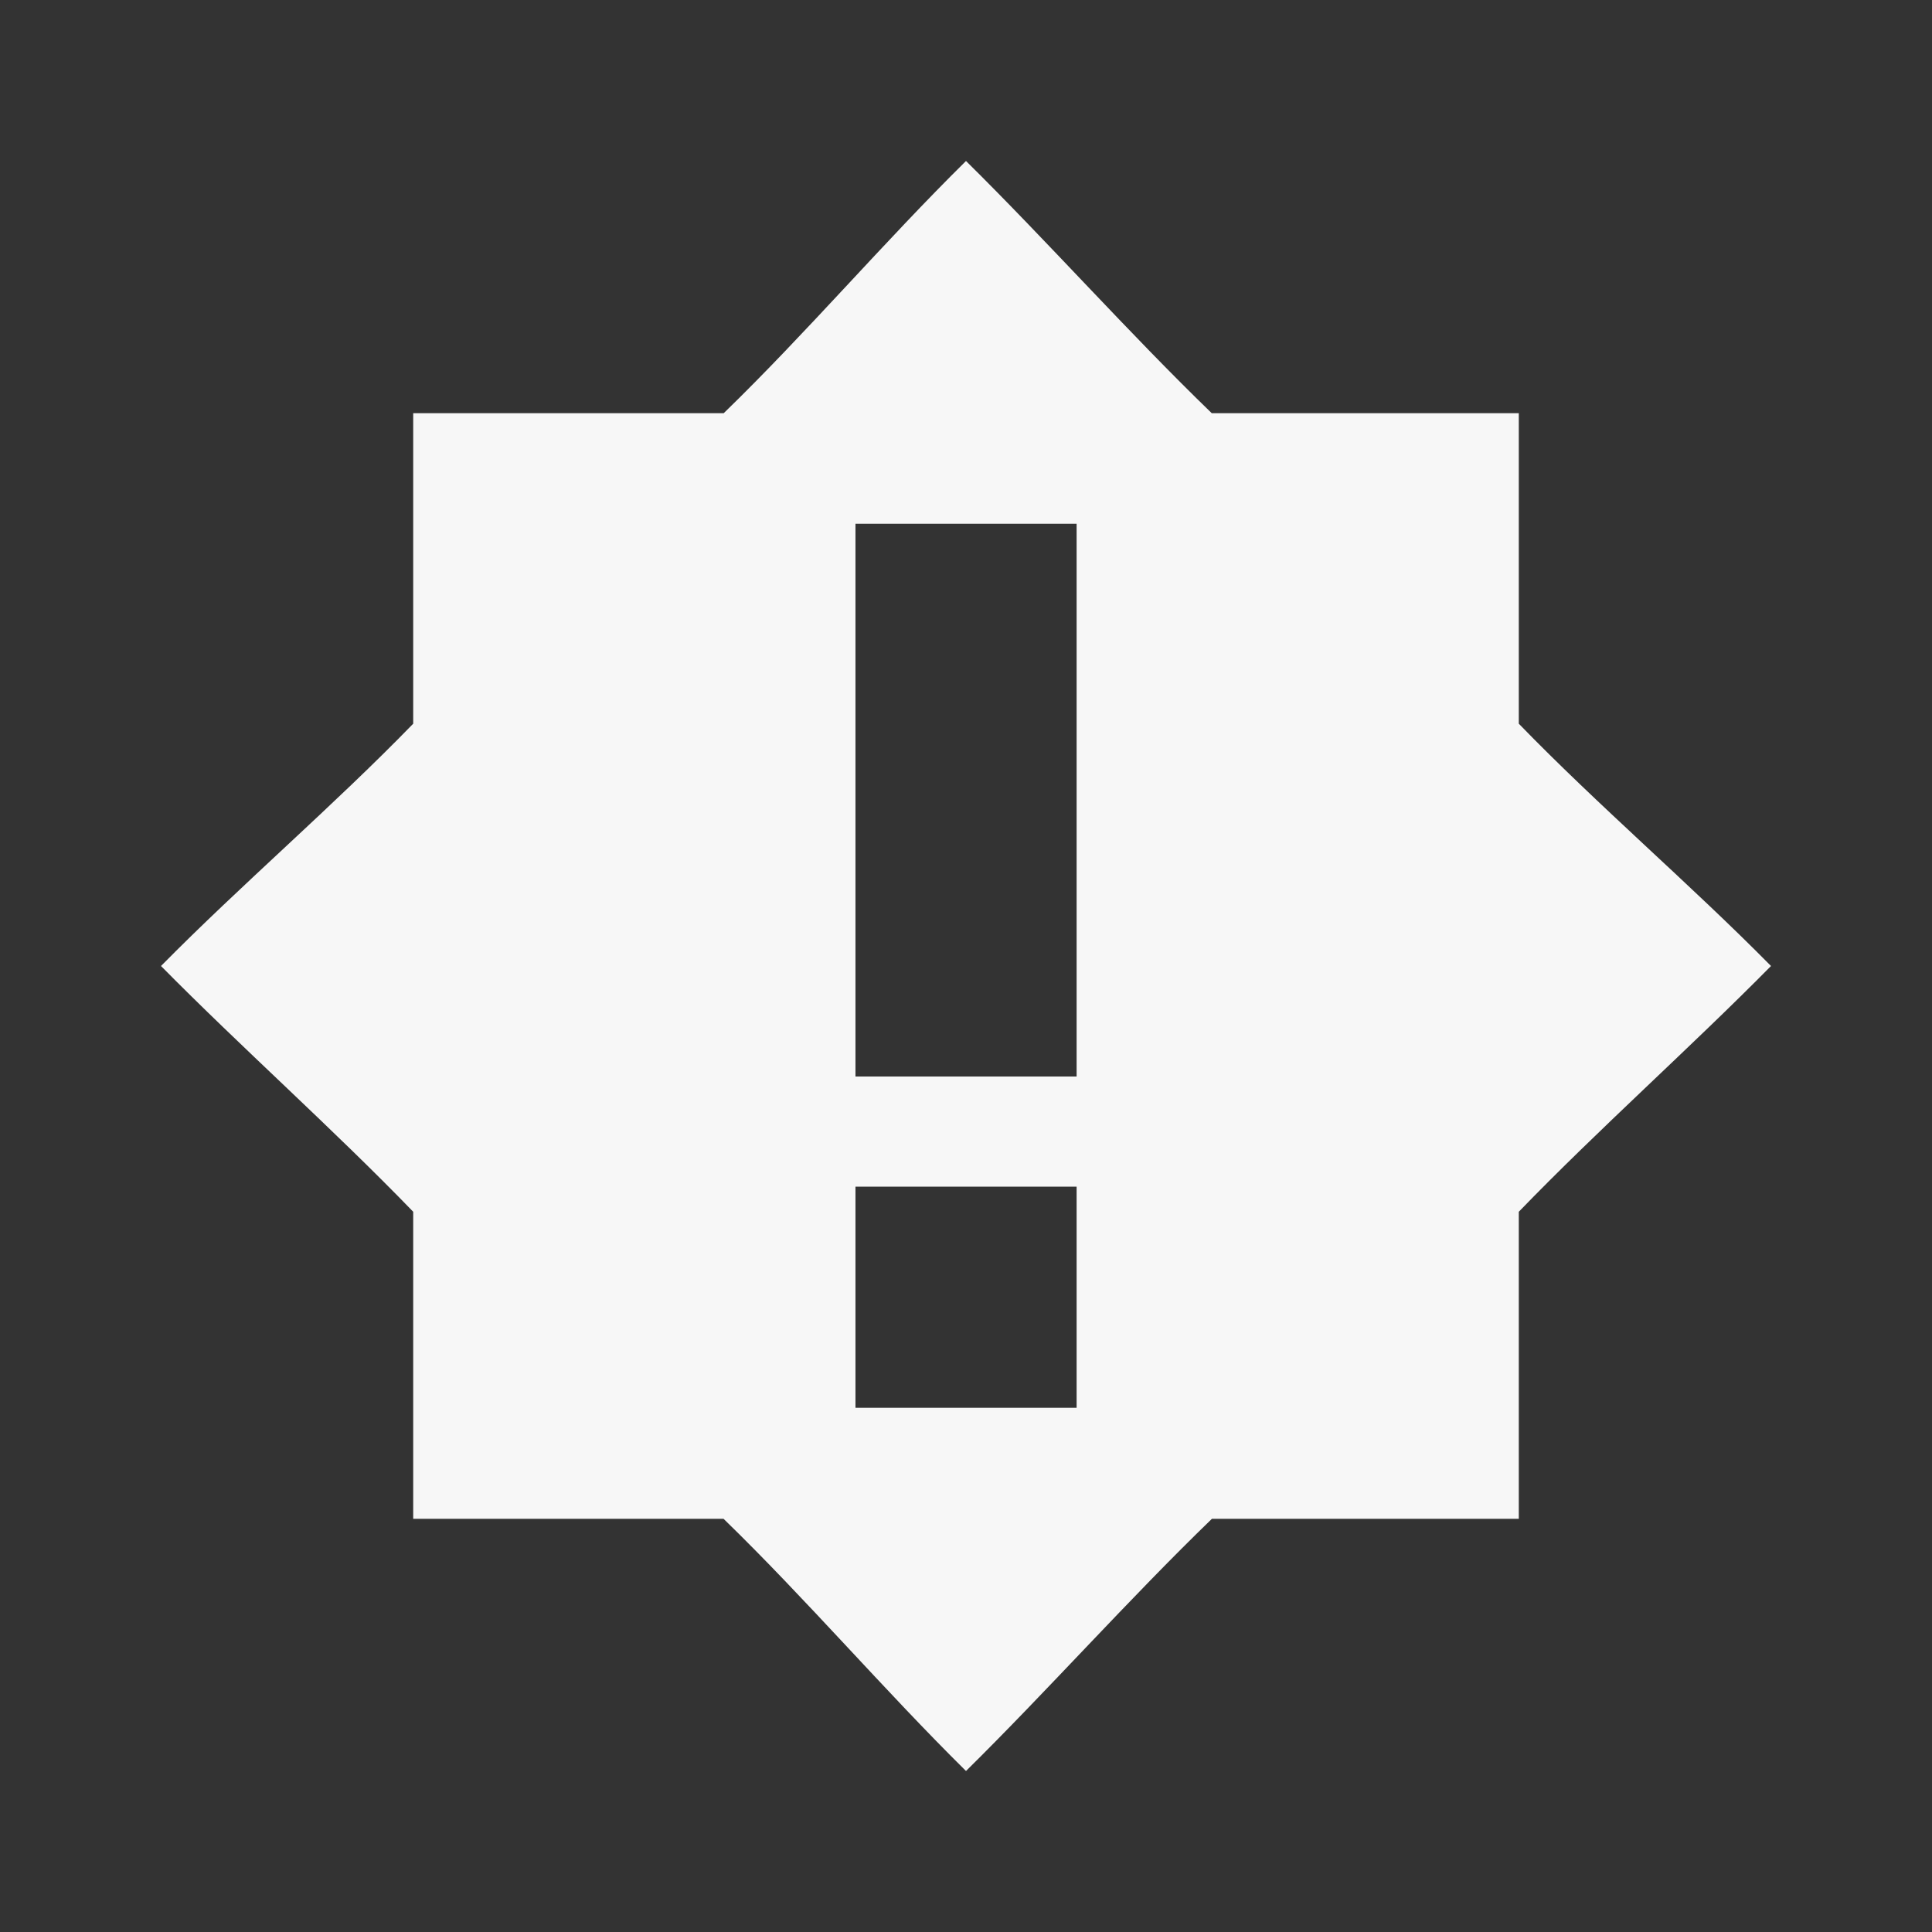 <?xml version="1.0" encoding="UTF-8" standalone="no"?>
<svg
   xmlns:dc="http://purl.org/dc/elements/1.1/"
   xmlns:cc="http://creativecommons.org/ns#"
   xmlns:rdf="http://www.w3.org/1999/02/22-rdf-syntax-ns#"
   xmlns:svg="http://www.w3.org/2000/svg"
   xmlns="http://www.w3.org/2000/svg"
   xmlns:sodipodi="http://sodipodi.sourceforge.net/DTD/sodipodi-0.dtd"
   xmlns:inkscape="http://www.inkscape.org/namespaces/inkscape"
   height="24"
   style="enable-background:new"
   version="1.1"
   width="24"
   id="svg8"
   sodipodi:docname="update-notifier24.svg"
   inkscape:version="0.92.2 (unknown)">
  <rect width="100%" height="100%" fill="#333333" stroke="none"/>
  <defs
     id="defs12" />
  <sodipodi:namedview
     pagecolor="#F7F7F7"
     bordercolor="#F7F7F7666"
     borderopacity="1"
     objecttolerance="10"
     gridtolerance="10"
     guidetolerance="10"
     inkscape:pageopacity="0"
     inkscape:pageshadow="2"
     inkscape:window-width="1496"
     inkscape:window-height="820"
     id="namedview10"
     showgrid="false"
     inkscape:zoom="14.75"
     inkscape:cx="4.779661"
     inkscape:cy="8"
     inkscape:window-x="0"
     inkscape:window-y="34"
     inkscape:window-maximized="0"
     inkscape:current-layer="g6" />
  <title
     id="title2">
  Paper Symbolic Icon Theme
 </title>
  <g
     transform="translate(-465,363.003)"
     id="g6">
    <path
       class="warning"
       d="m 477,-361.003 c -1.014,1 -1.984,2.138 -3.01,3.133 h -3.857 v 3.857 c -0.995,1.025 -2.133,1.996 -3.133,3.01 1.001,1.014 2.138,2.024 3.133,3.053 v 3.814 h 3.855 c 1.026,0.996 1.998,2.132 3.012,3.133 1.015,-1.001 2.025,-2.137 3.055,-3.133 h 3.812 v -3.814 c 0.995,-1.029 2.132,-2.039 3.133,-3.053 -1,-1.014 -2.138,-1.984 -3.133,-3.01 v -3.857 h -3.814 c -1.029,-0.995 -2.039,-2.132 -3.053,-3.133 z m -1.373,4.506 h 2.747 v 4.115 2.752 h -2.747 v -2.752 z m 0,8.235 h 2.747 v 2.747 h -2.747 z"
       style="fill:#F7F7F7;fill-opacity:1;stroke-width:1.373"
       id="path4"
       inkscape:connector-curvature="0" />
  </g>
</svg>
